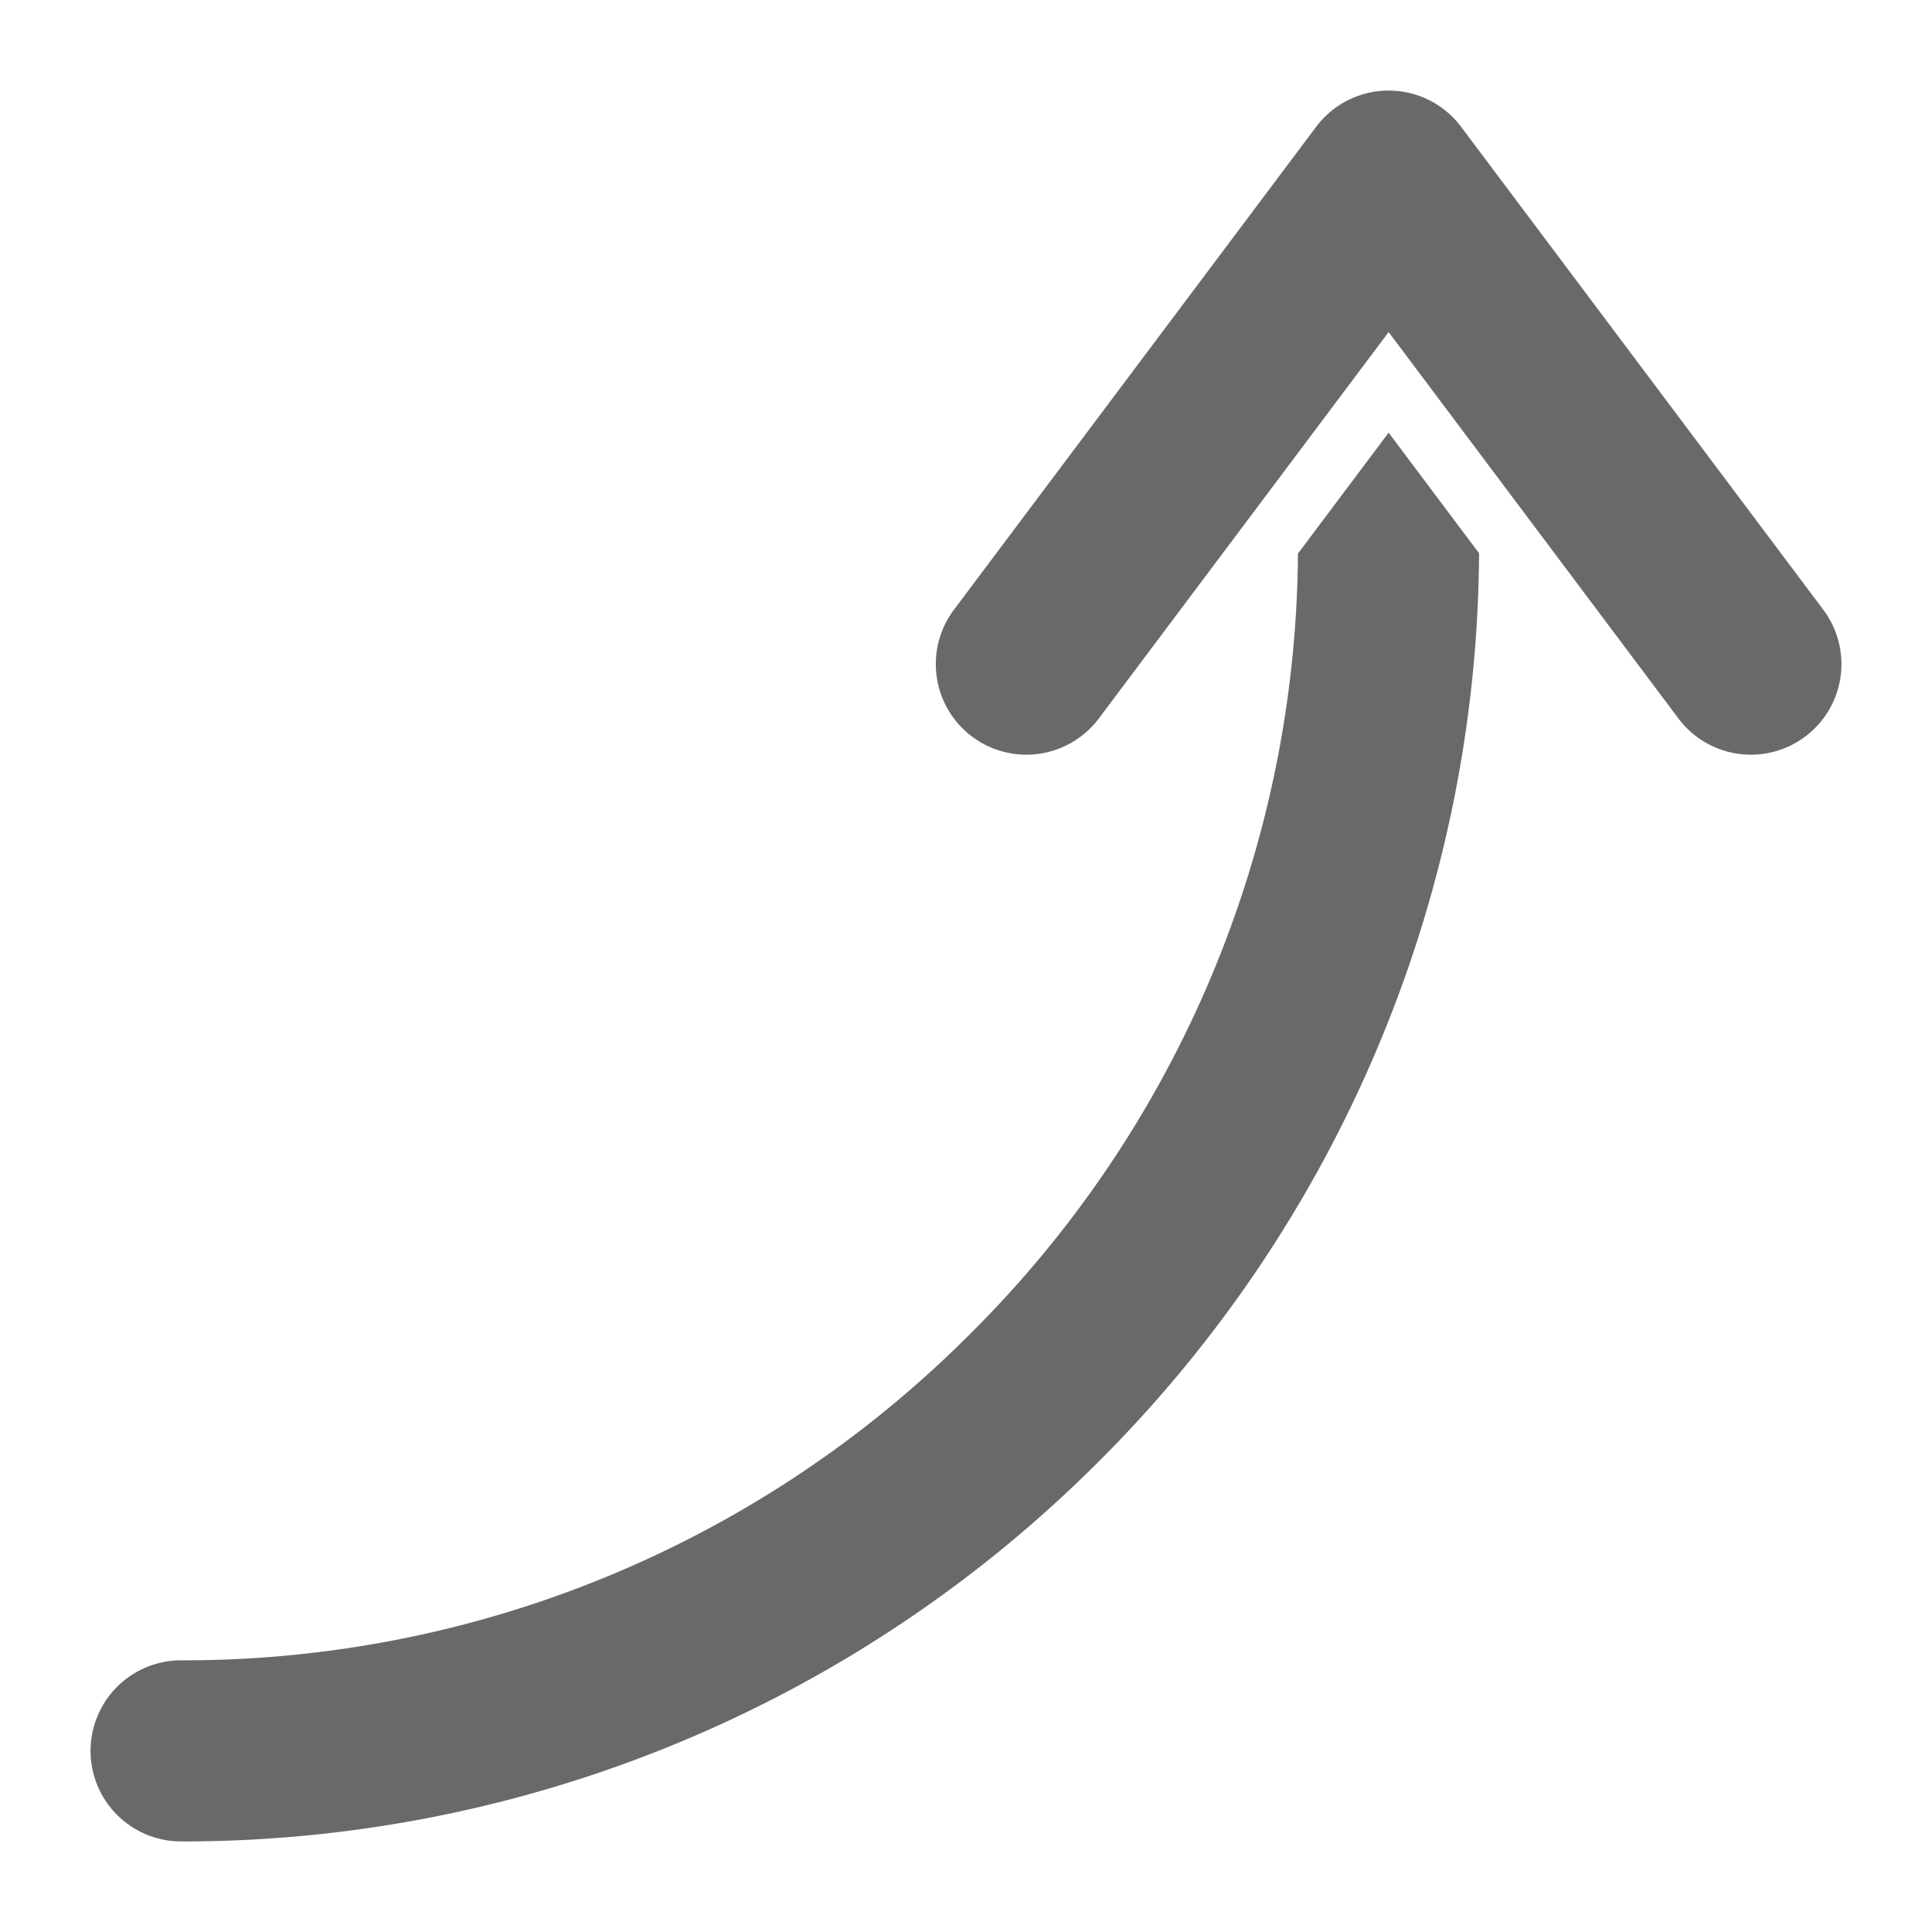 <svg id="Solid" height="512" fill="dimgrey" viewBox="0 0 512 512" width="512" xmlns="http://www.w3.org/2000/svg"><path d="m391.968 146.624a341.723 341.723 0 0 1 -27.011 131.284 342.818 342.818 0 0 1 -73.712 109.337 343 343 0 0 1 -243.245 100.755 24 24 0 0 1 0-48 294.062 294.062 0 0 0 209.3-86.7 294 294 0 0 0 86.667-206.59l24.033-32.044zm86.432 48.576a24 24 0 0 0 4.8-33.6l-96-128a24 24 0 0 0 -38.4 0l-96 128a24 24 0 1 0 38.4 28.8l76.8-102.4 76.8 102.4a24 24 0 0 0 33.6 4.8z"/></svg>